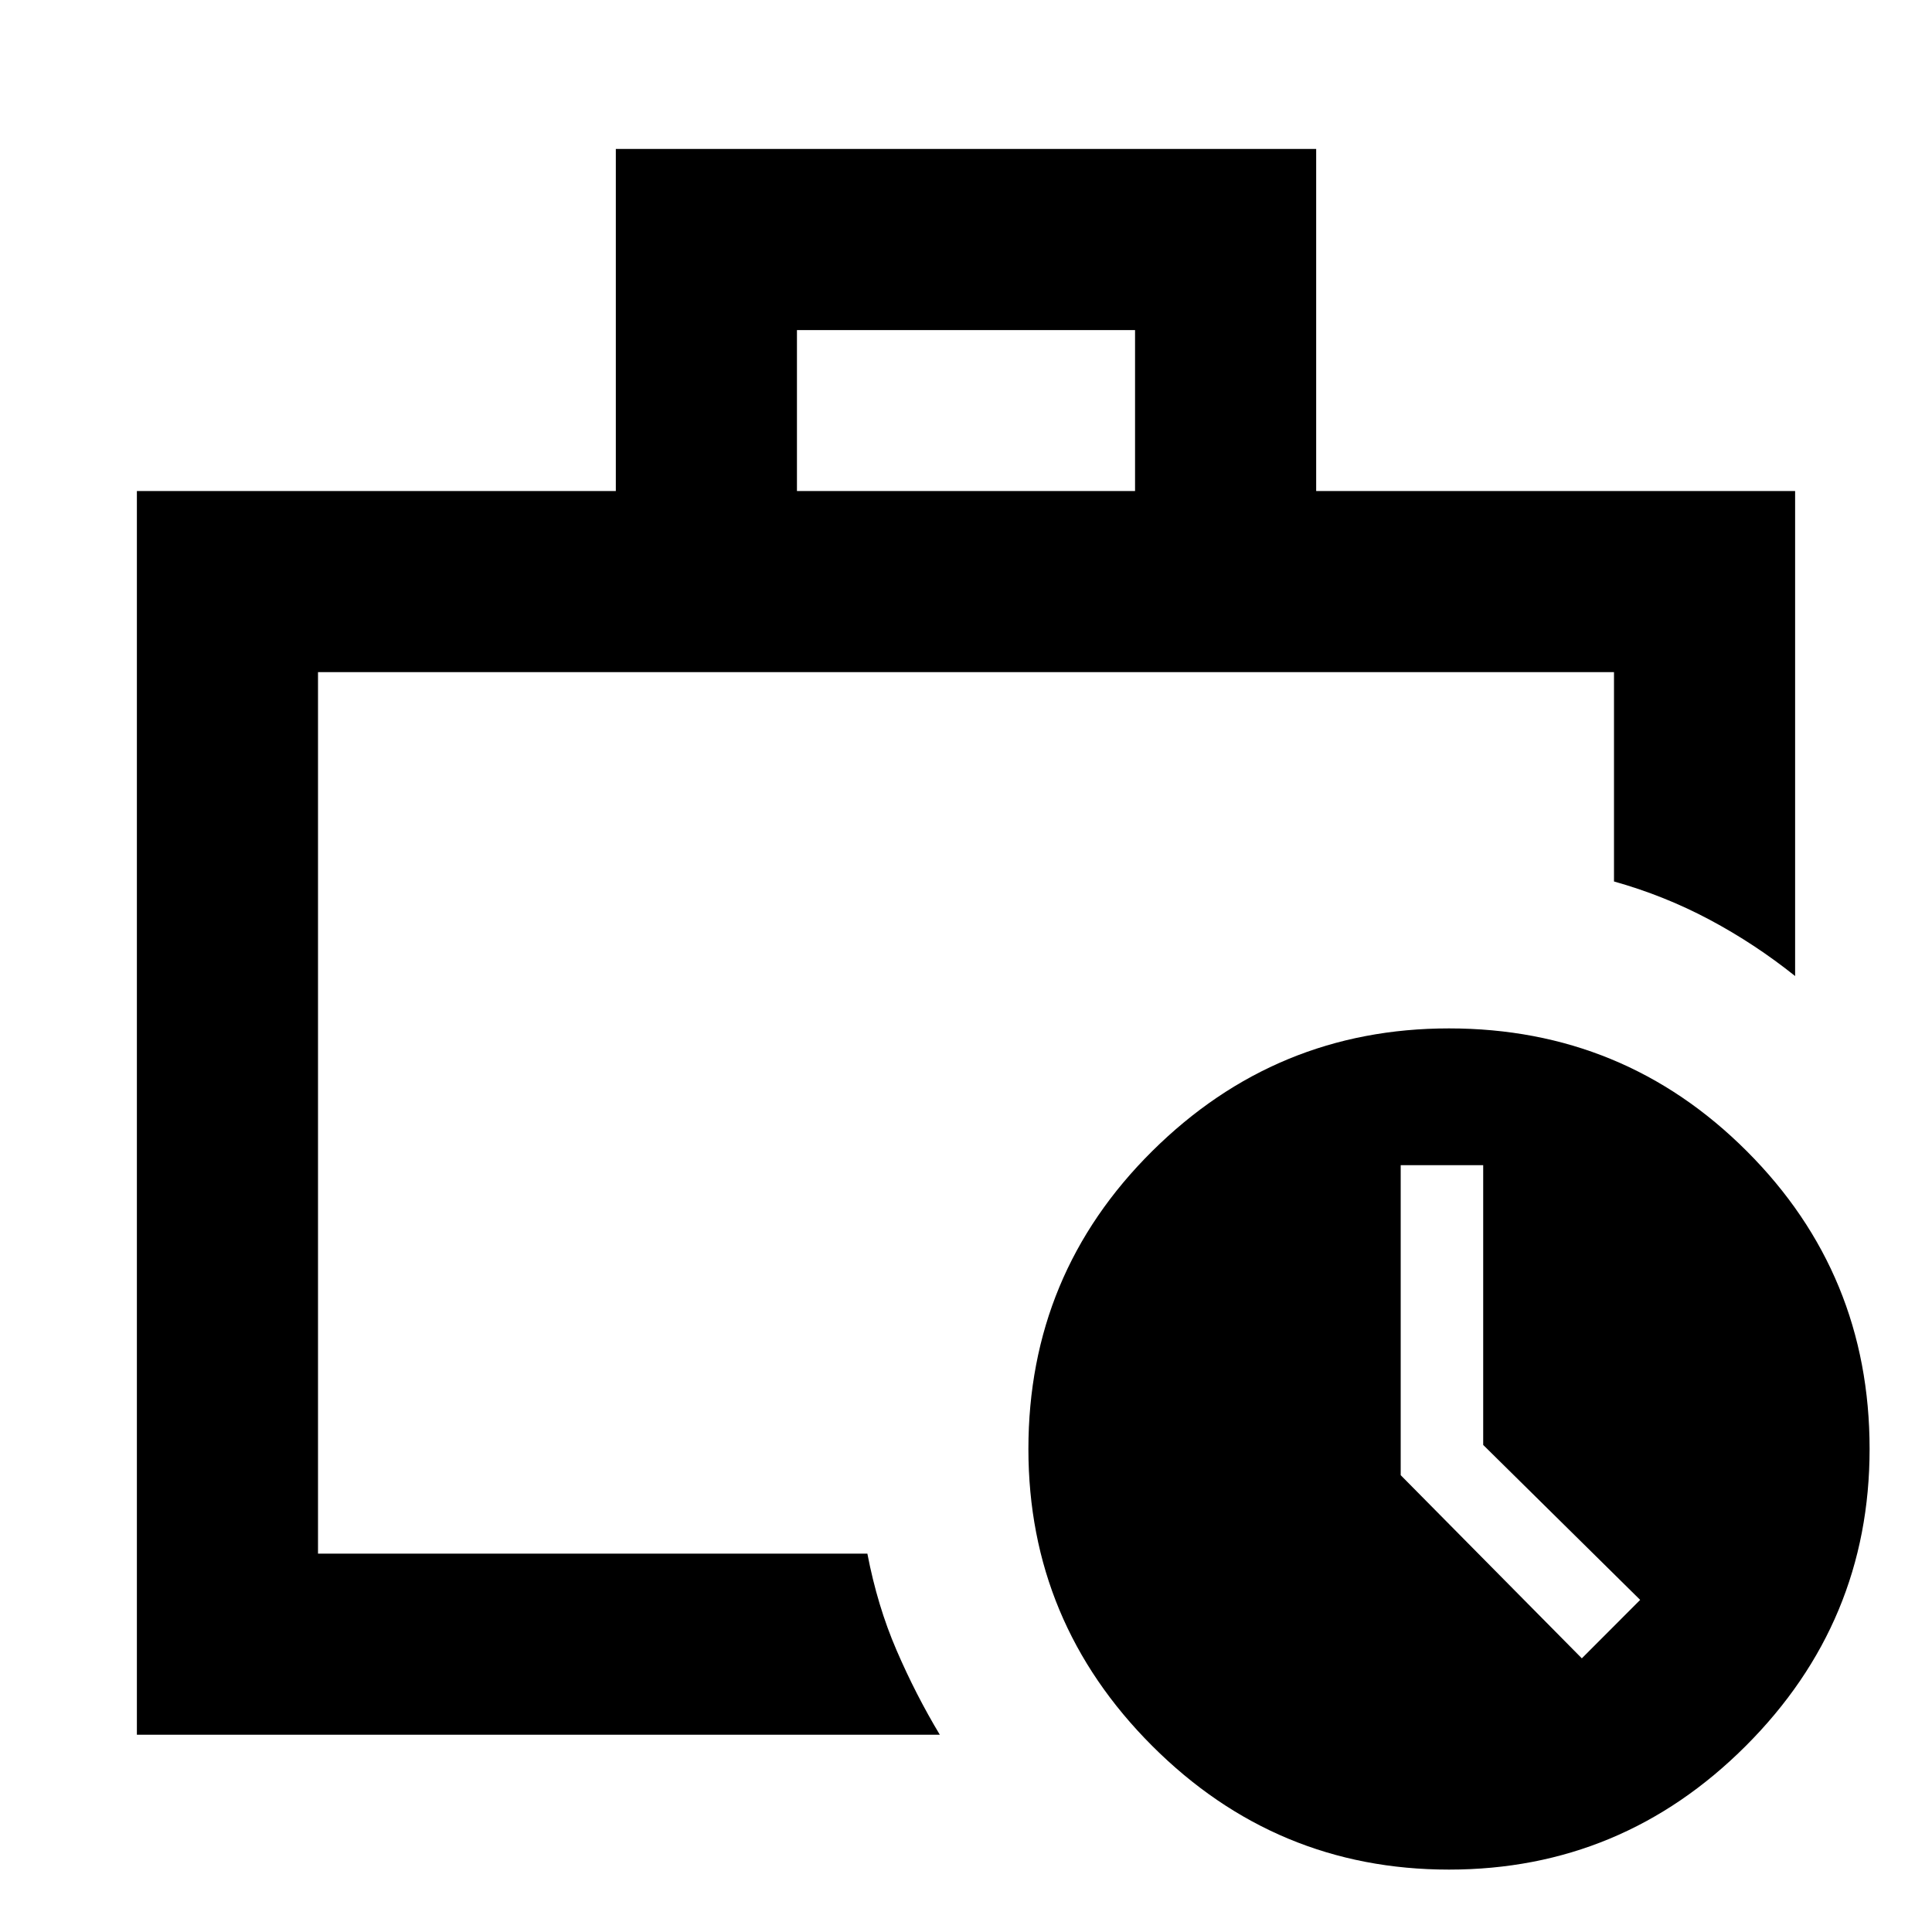 <svg xmlns="http://www.w3.org/2000/svg" height="20" width="20"><path d="M3.292 16.083V6.958Q3.292 6.958 3.292 6.958Q3.292 6.958 3.292 6.958Q3.292 6.958 3.292 6.958Q3.292 6.958 3.292 6.958Q3.292 10.104 3.292 11.875Q3.292 13.646 3.292 14.531Q3.292 15.417 3.292 15.677Q3.292 15.938 3.292 16.083ZM1.417 17.958V5.083H6.375V1.542H13.625V5.083H18.583V10.104Q18.167 9.771 17.698 9.521Q17.229 9.271 16.708 9.125V6.958H3.292V16.083H8.979Q9.083 16.625 9.281 17.083Q9.479 17.542 9.729 17.958ZM8.25 5.083H11.75V3.417H8.25ZM15 19.354Q13.208 19.354 11.927 18.073Q10.646 16.792 10.646 15Q10.646 13.188 11.927 11.917Q13.208 10.646 15 10.646Q16.812 10.646 18.083 11.917Q19.354 13.188 19.354 15Q19.354 16.792 18.073 18.073Q16.792 19.354 15 19.354ZM16.375 17.167 16.979 16.562 15.354 14.958V12.062H14.5V15.271Z"/></svg>